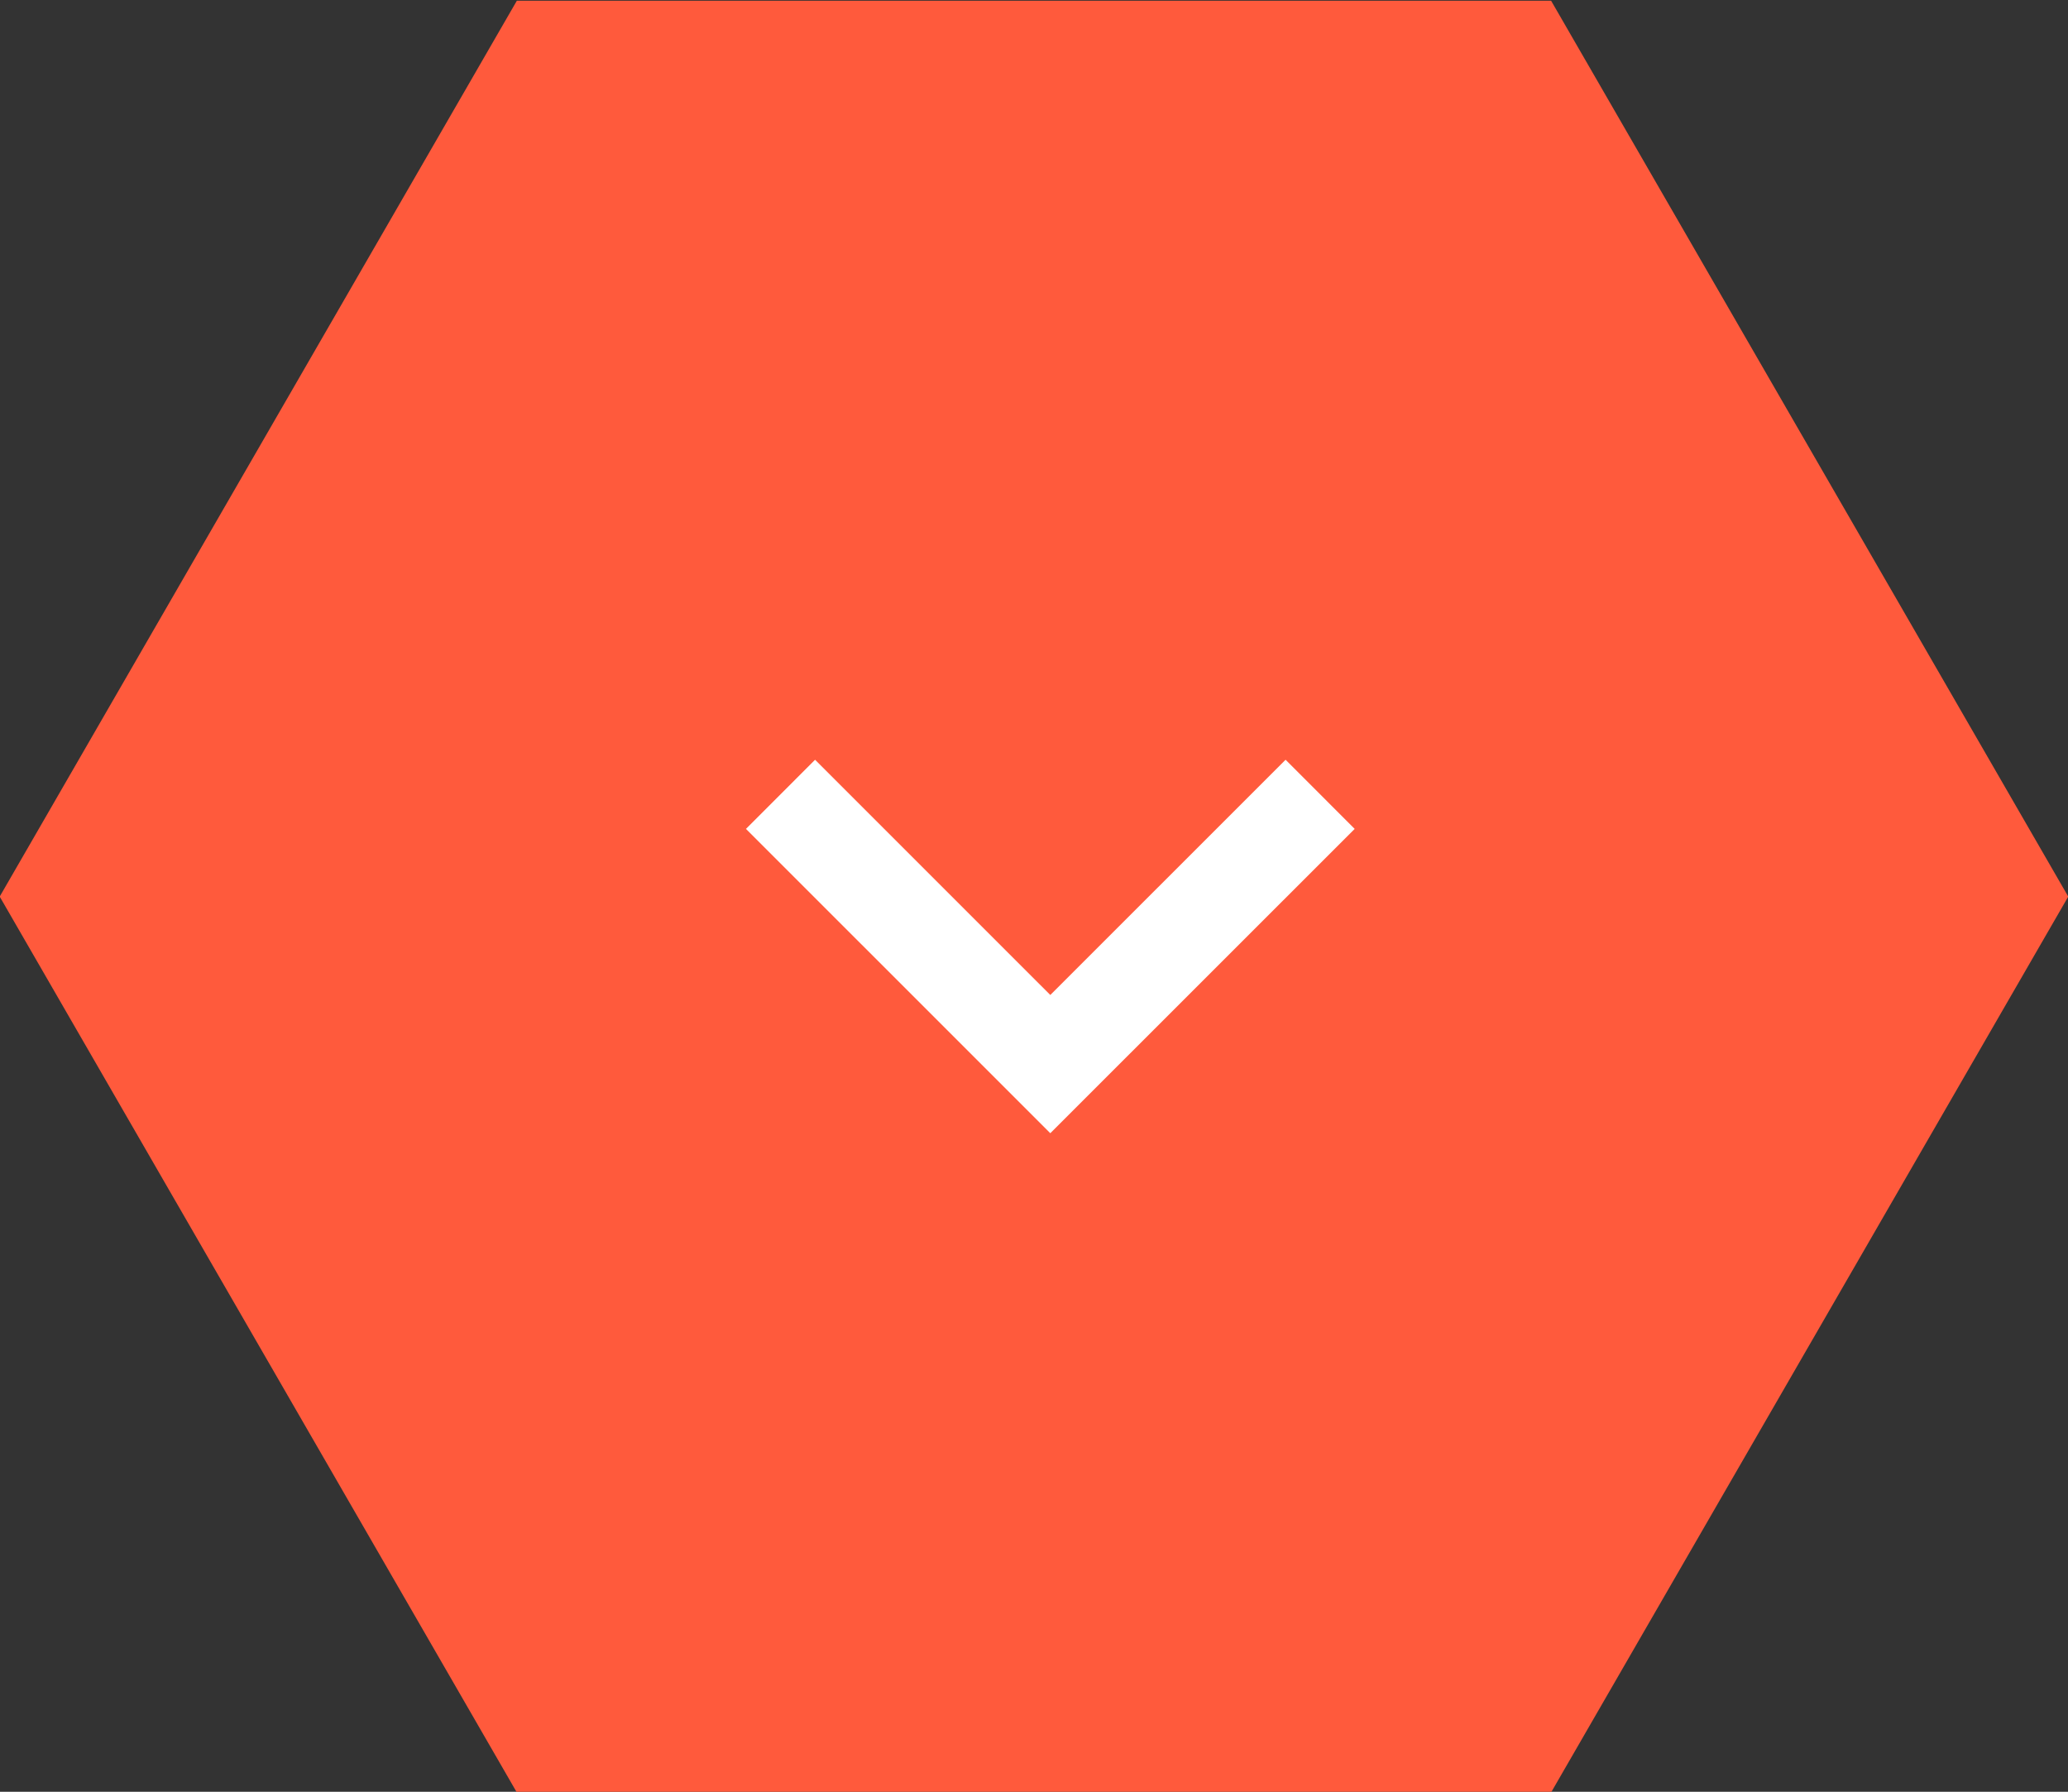 <svg id="Next" xmlns="http://www.w3.org/2000/svg" width="42.313" height="36.656" viewBox="0 0 42.313 36.656">
  <rect x="0" y="0" width="42.313" height="36.656" fill="#333333" stroke="none"/>
  <defs>
    <style>
      .cls-1 {
        fill: #ff5a3c;
      }

      .cls-1, .cls-2 {
        fill-rule: evenodd;
      }

      .cls-2 {
        fill: none;
        stroke: #fff;
        stroke-width: 2px;
      }
    </style>
  </defs>
  <path id="Polygon" class="cls-1" d="M161.9,507.436l10.581-18.327h21.162l10.581,18.327-10.581,18.326H172.48Z" transform="translate(-161.906 -489.094)"/>
  <path id="Arrow" class="cls-2" d="M188.917,505.344l-5.521,5.519-5.52-5.519" transform="translate(-161.906 -489.094)"/>
</svg>
